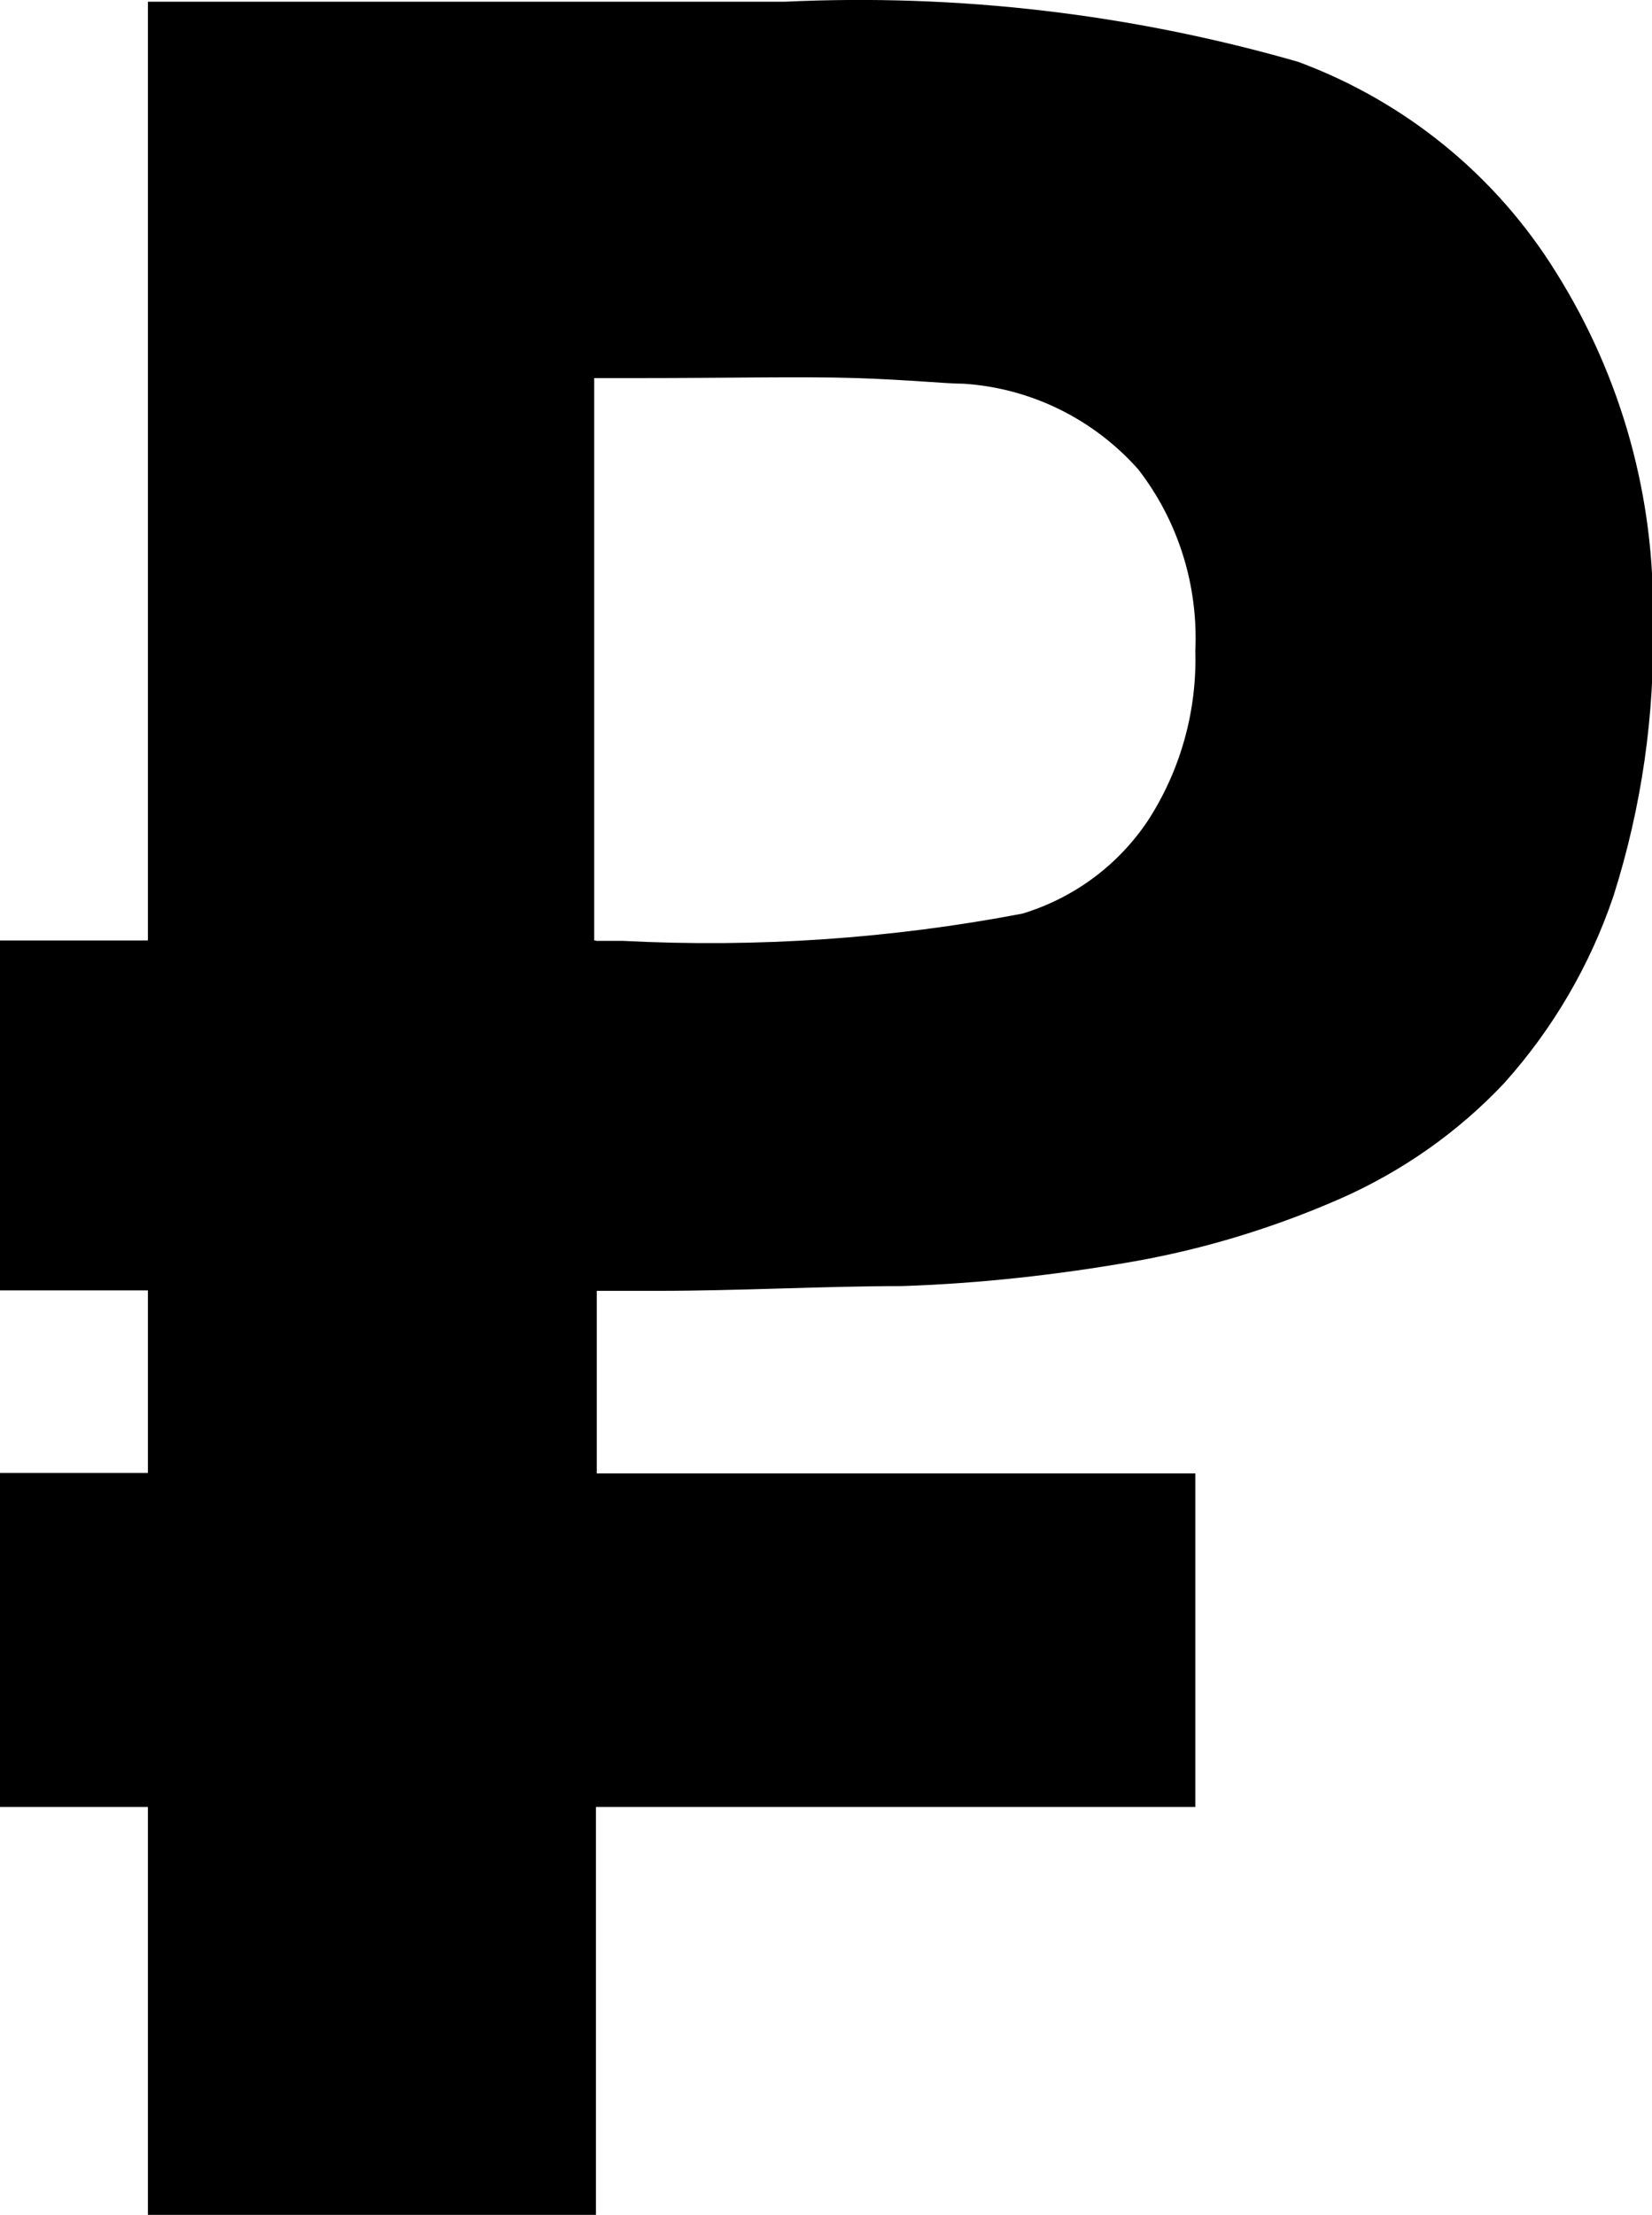 <?xml version="1.0" encoding="utf-8"?>
<!-- Generator: Adobe Illustrator 21.1.0, SVG Export Plug-In . SVG Version: 6.00 Build 0)  -->
<svg version="1.1" xmlns="http://www.w3.org/2000/svg" xmlns:xlink="http://www.w3.org/1999/xlink" x="0px" y="0px"
	 viewBox="0 0 382 512" style="enable-background:new 0 0 382 512;" xml:space="preserve">
<g id="ruble">
	<g>
		<path d="M276.4,340.5v77.2H137.8V512H34.2v-94.3H-0.1v-77.2h34.3v-42.2H-0.1v-80.9h34.3V0.4h147.2c40.1-1.9,80.2,2.8,118.8,13.9
			c24.8,9.2,45.8,26.3,59.7,48.8c15.1,24.1,22.9,52.1,22.3,80.6c0.5,21.5-2.6,42.9-9.1,63.4c-5.4,16-14,30.7-25.2,43.2
			c-10.7,11.4-23.7,20.5-38,26.8c-15.3,6.7-31.3,11.6-47.7,14.5c-17.7,3.1-35.6,5.1-53.6,5.7c-17.9,0-37.5,1.1-56.6,1.1H138v42.2
			H276.4z M137.8,217.5h6.3c30.9,1.6,61.9-0.5,92.3-6.3c11.9-3.6,22.2-11.2,29.1-21.6c7.5-11.6,11.3-25.3,10.9-39.1
			c0.7-15.1-3.9-30-13.2-42c-10.3-11.6-24.8-18.8-40.4-19.8c-4.1,0-12.5-0.9-24.8-1.3c-12.3-0.4-29.1,0-50.2,0h-10.4v130H137.8z"/>
	</g>
</g>
</svg>
